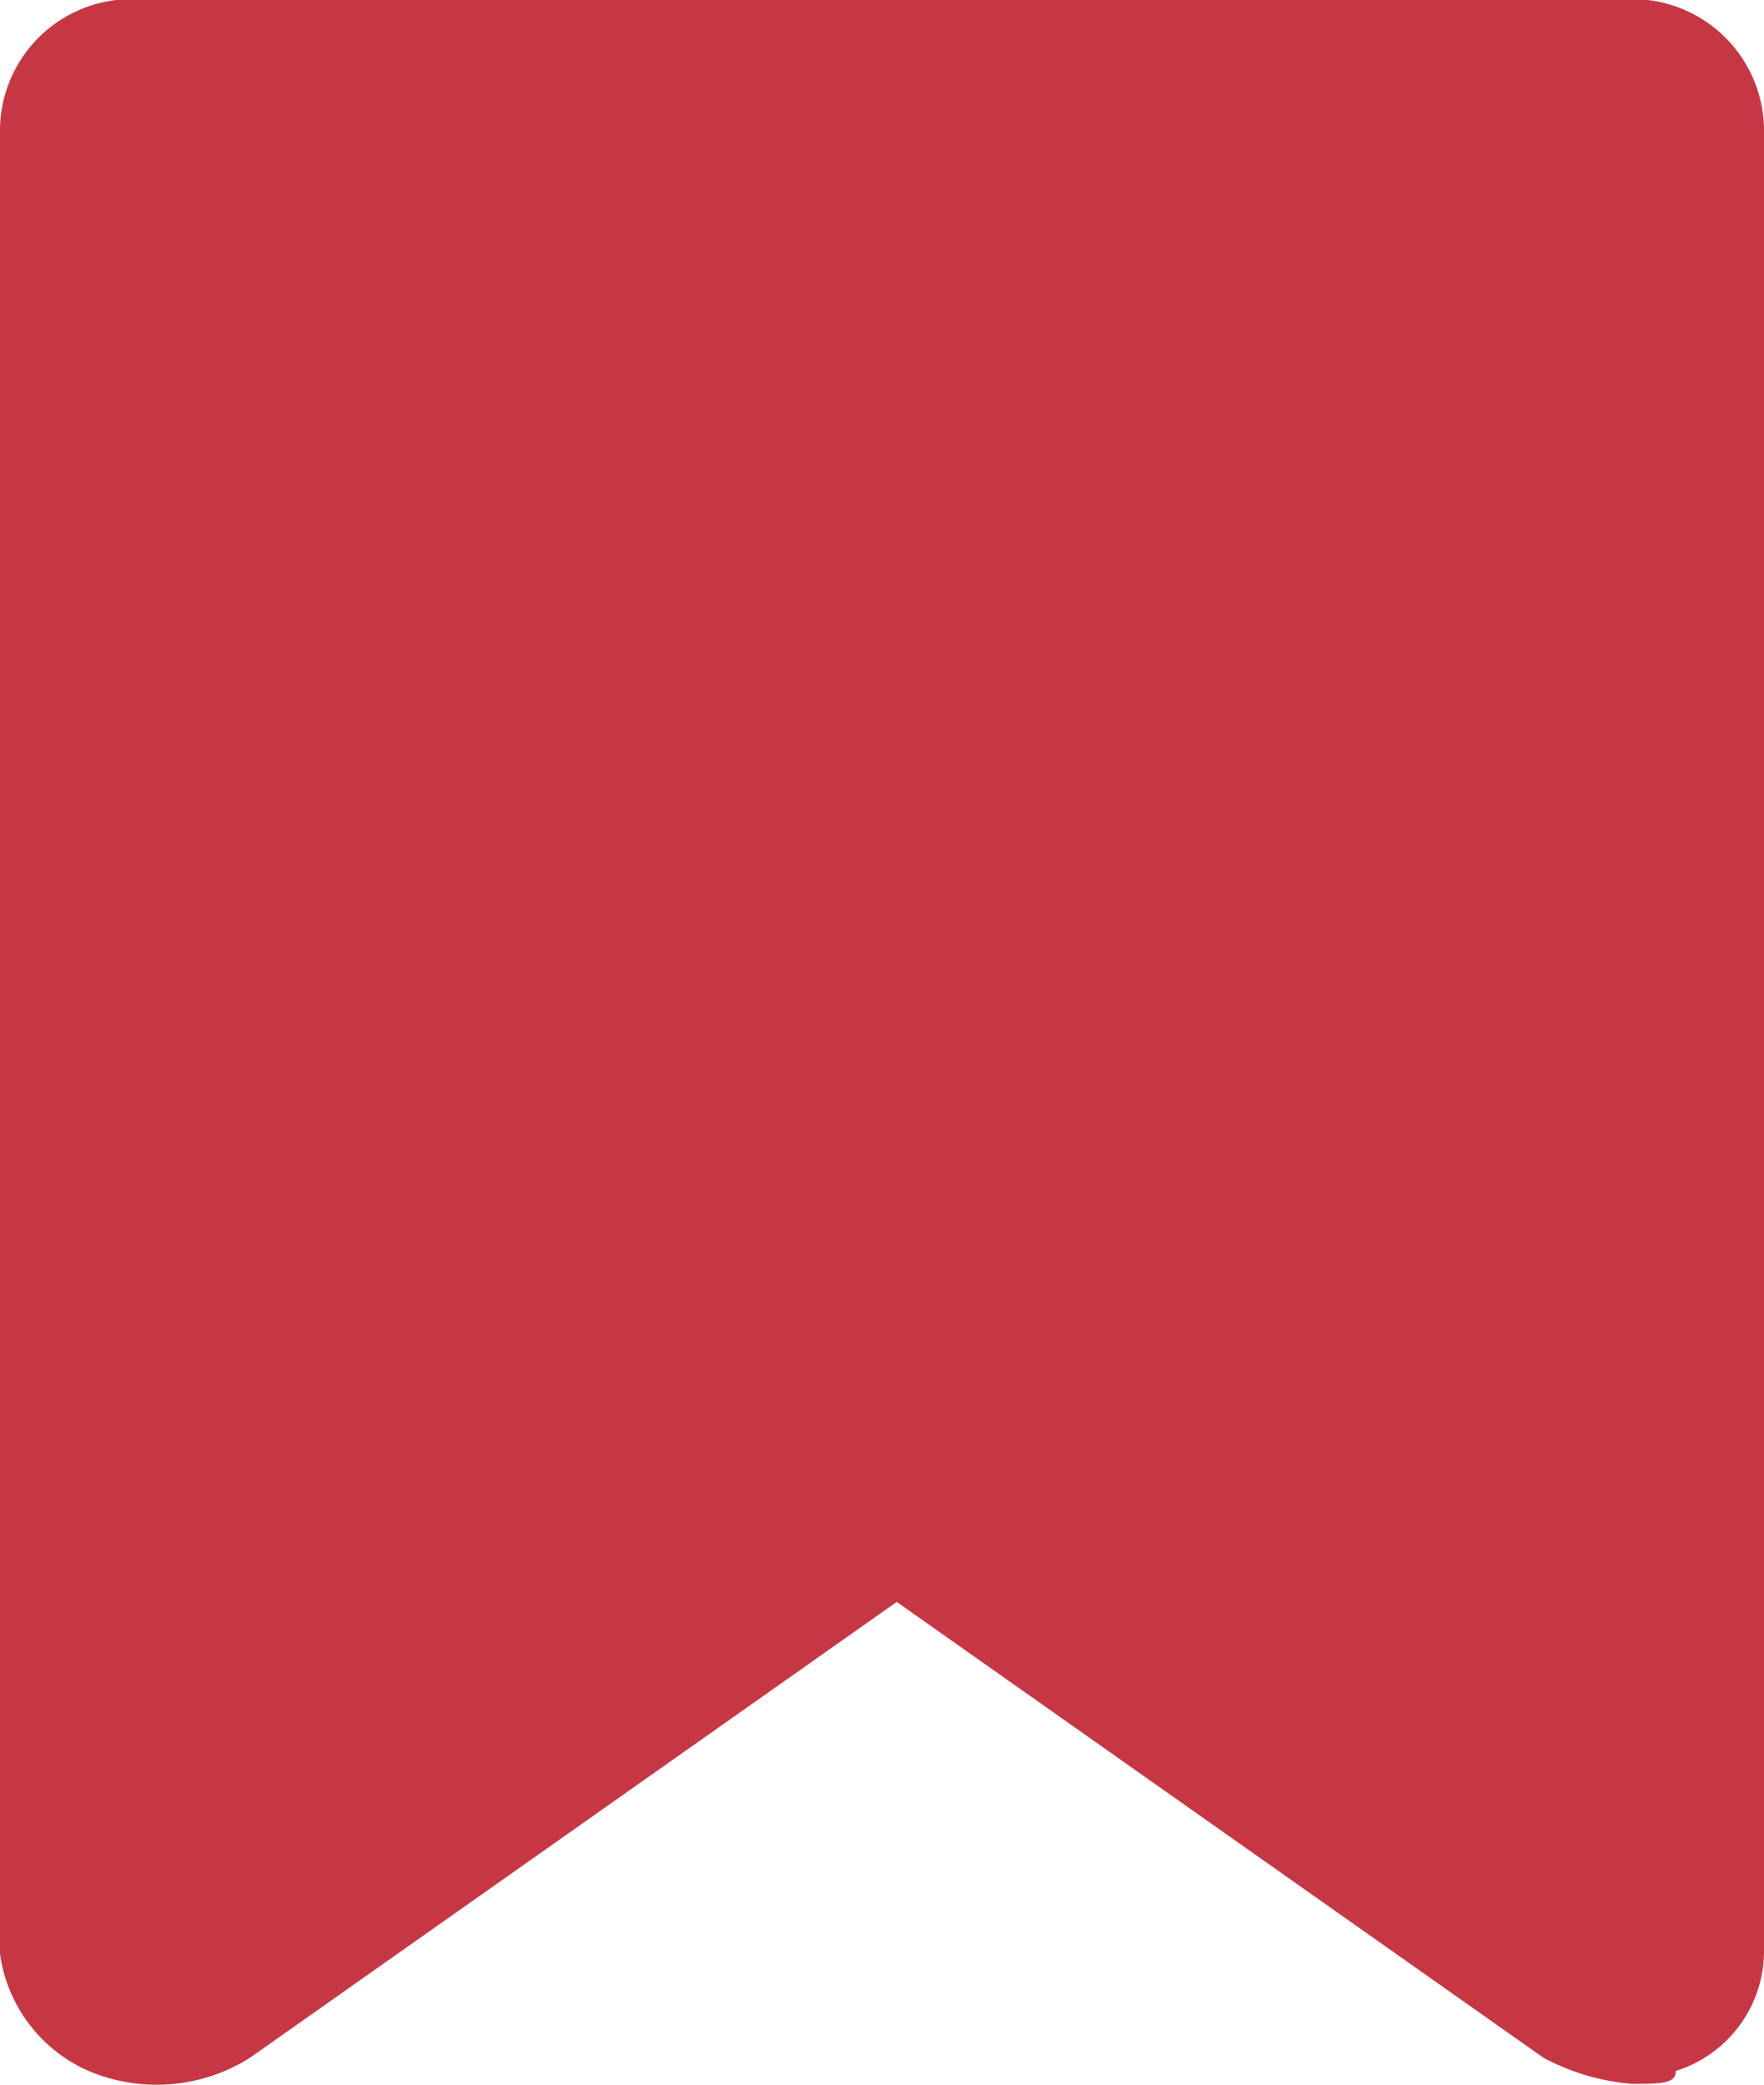 <svg xmlns="http://www.w3.org/2000/svg" width="11.844" height="14" viewBox="0 0 11.844 14">
  <path id="_0" data-name="0" d="M50.956,36.992a1.53,1.53,0,0,1-.592-.175l-4.343-3.061-4.343,3.061a1.174,1.174,0,0,1-1.086.087A1.01,1.01,0,0,1,40,36.118V23.875A.884.884,0,0,1,40.987,23h9.87a.884.884,0,0,1,.987.875V36.118a.844.844,0,0,1-.592.787c0,.087-.1.087-.3.087Z" transform="translate(-40 -23)" fill="#c63743"/>
</svg>
